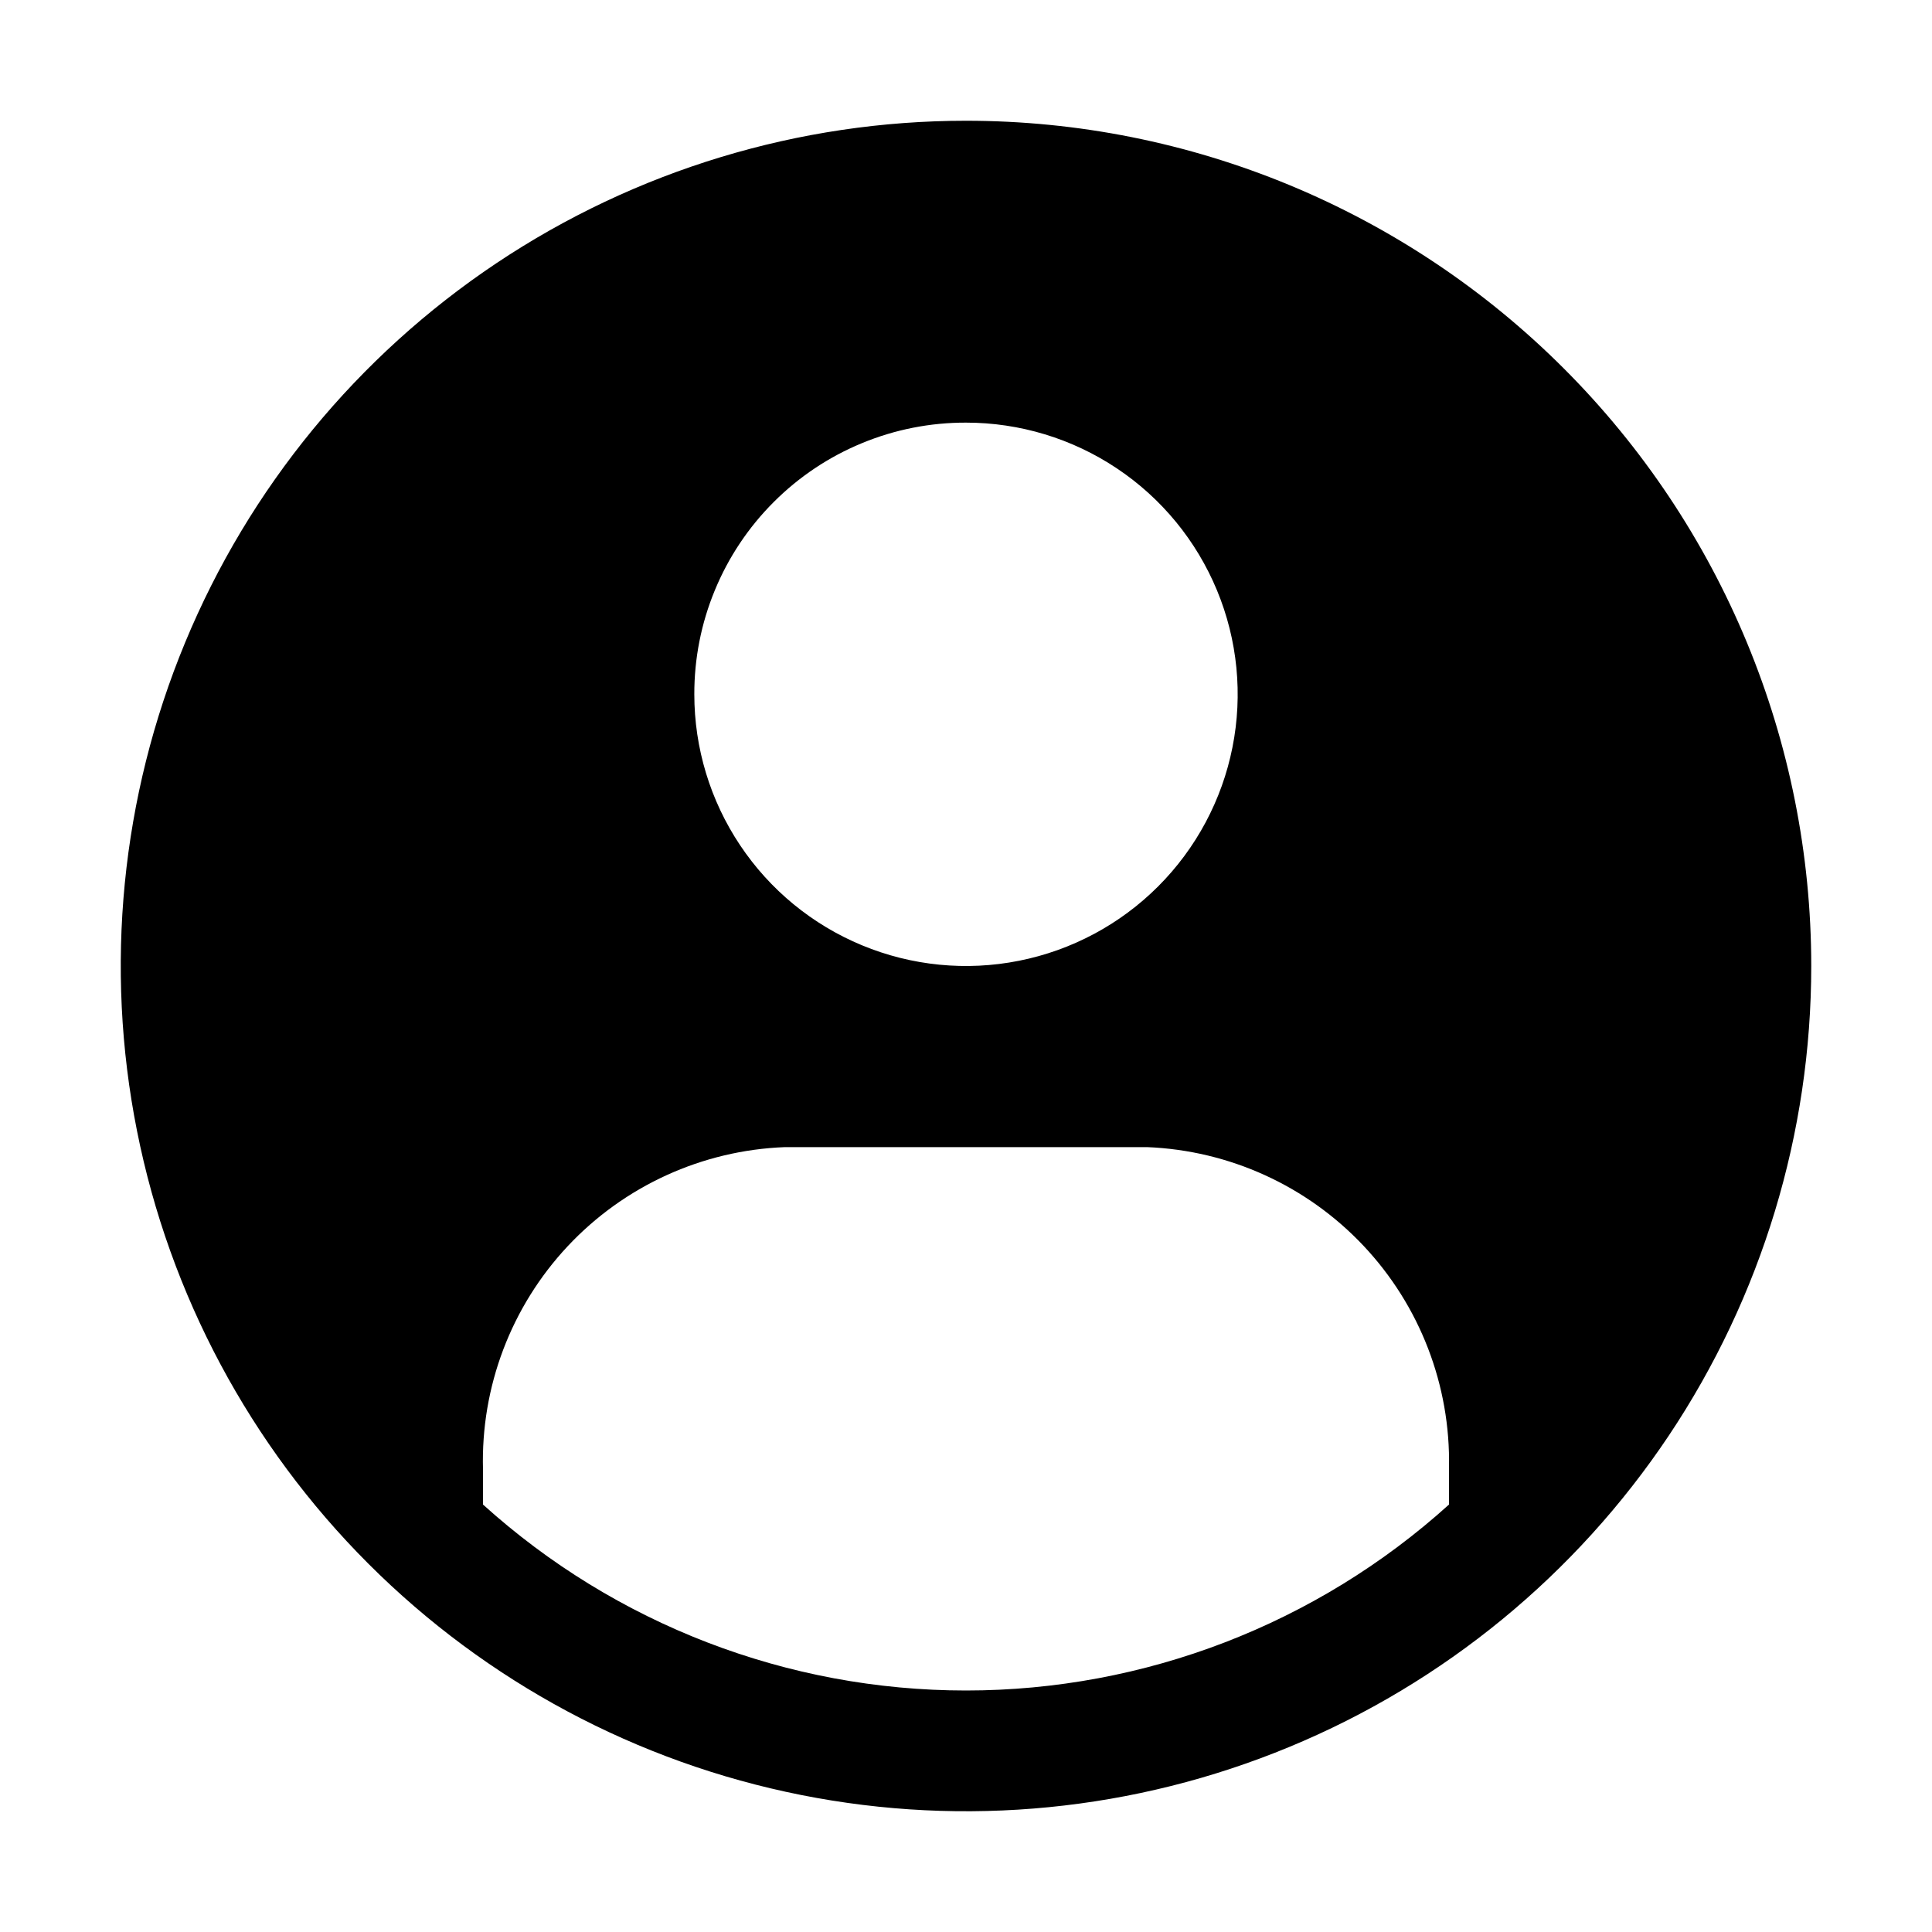 <svg width="48" height="48" viewBox="0 0 48 48" fill="none" xmlns="http://www.w3.org/2000/svg">
<path d="M24 3C19.847 3 15.787 4.232 12.333 6.539C8.88 8.847 6.188 12.126 4.599 15.964C3.009 19.801 2.593 24.023 3.404 28.097C4.214 32.17 6.214 35.912 9.151 38.849C12.088 41.786 15.829 43.786 19.903 44.596C23.977 45.407 28.199 44.991 32.036 43.401C35.874 41.812 39.153 39.12 41.461 35.667C43.768 32.214 45 28.153 45 24C45 18.43 42.788 13.089 38.849 9.151C34.911 5.212 29.57 3 24 3V3ZM24 10.5C25.335 10.5 26.64 10.896 27.75 11.638C28.86 12.379 29.725 13.434 30.236 14.667C30.747 15.9 30.881 17.258 30.62 18.567C30.36 19.876 29.717 21.079 28.773 22.023C27.829 22.967 26.626 23.61 25.317 23.87C24.008 24.131 22.65 23.997 21.417 23.486C20.183 22.975 19.129 22.11 18.388 21C17.646 19.89 17.25 18.585 17.25 17.25C17.248 16.363 17.421 15.484 17.76 14.665C18.098 13.845 18.595 13.1 19.223 12.473C19.85 11.845 20.595 11.348 21.415 11.01C22.234 10.671 23.113 10.498 24 10.5V10.5ZM36 37.38C32.711 40.353 28.434 42 24 42C19.566 42 15.29 40.353 12 37.38V36.51C11.943 34.456 12.699 32.463 14.103 30.963C15.508 29.463 17.447 28.578 19.5 28.5H28.5C30.544 28.582 32.474 29.462 33.876 30.951C35.278 32.44 36.041 34.42 36 36.465V37.38V37.38Z" fill="black"/>
</svg>